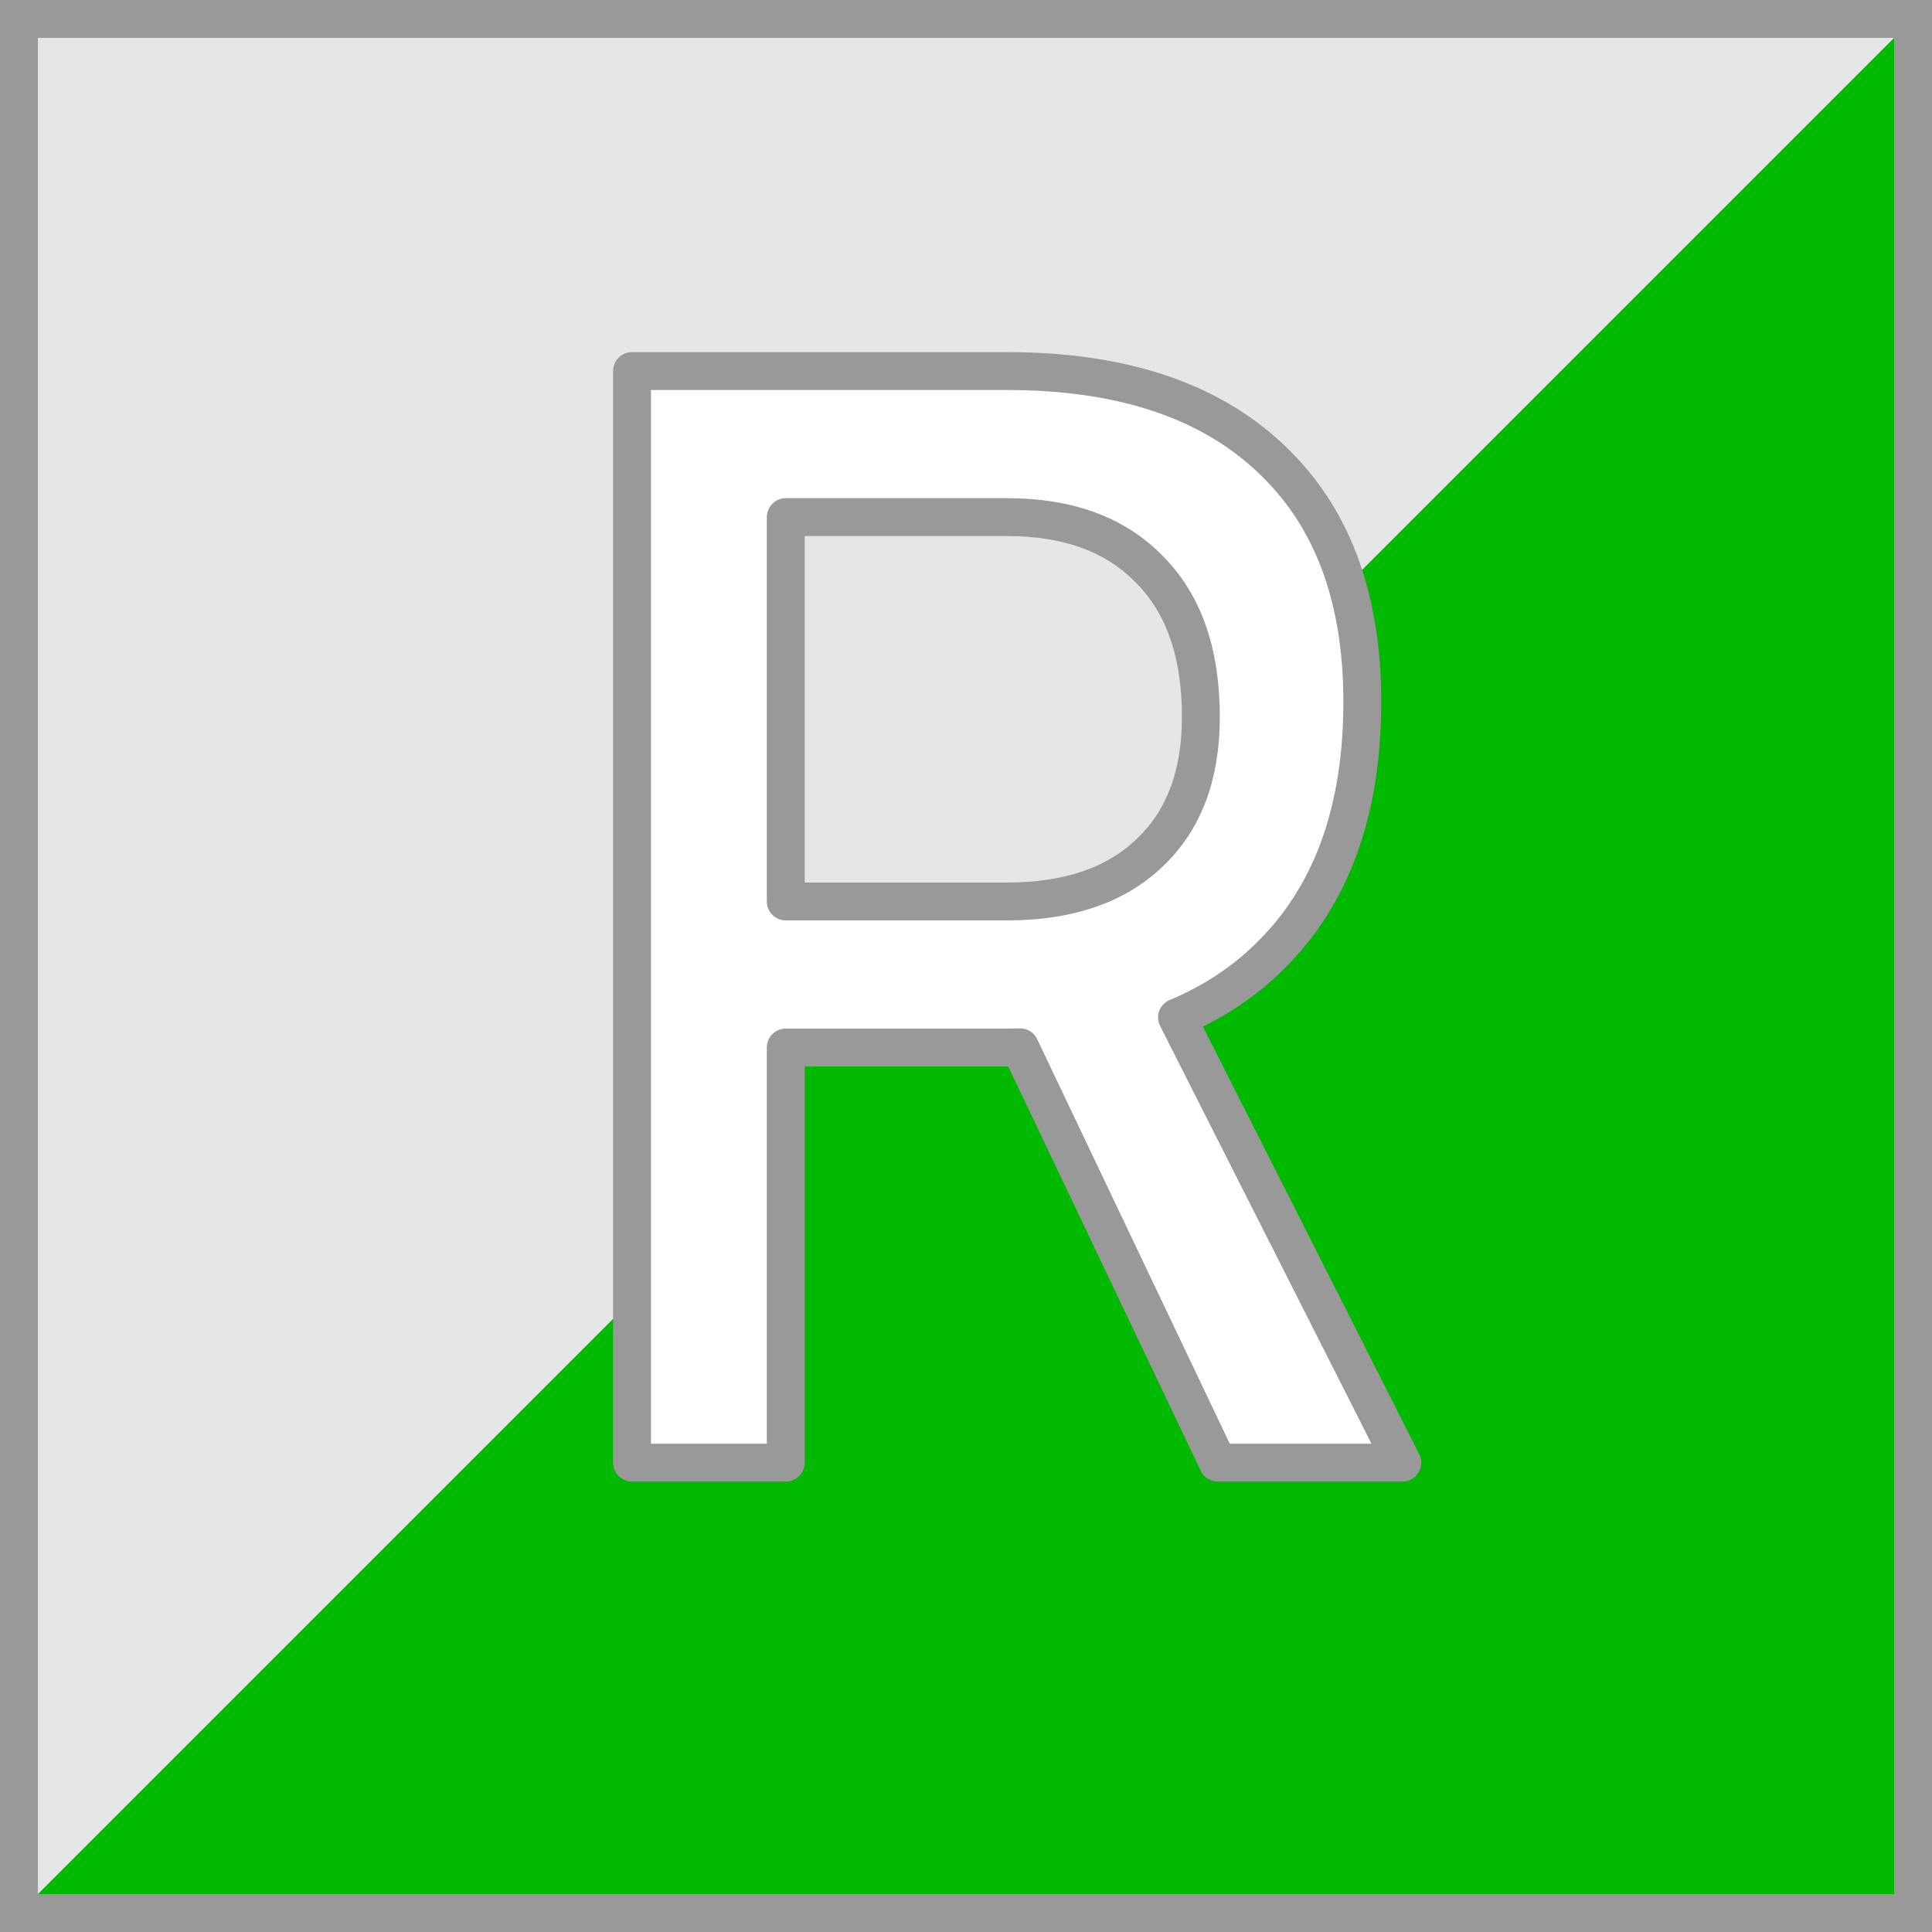 <?xml version="1.0" encoding="UTF-8" standalone="no"?>
<!-- Created with Inkscape (http://www.inkscape.org/) -->

<svg
   width="134.938mm"
   height="134.938mm"
   viewBox="0 0 134.938 134.938"
   version="1.1"
   id="svg5"
   inkscape:version="1.1.1 (3bf5ae0d25, 2021-09-20)"
   sodipodi:docname="logo3.svg"
   inkscape:export-filename="C:\MySoftware\Projects\RespectMyEyes-VSCode\icon3.png"
   inkscape:export-xdpi="48.188236"
   inkscape:export-ydpi="48.188236"
   xmlns:inkscape="http://www.inkscape.org/namespaces/inkscape"
   xmlns:sodipodi="http://sodipodi.sourceforge.net/DTD/sodipodi-0.dtd"
   xmlns="http://www.w3.org/2000/svg"
   xmlns:svg="http://www.w3.org/2000/svg">
  <rect x="0" y="0" width="134.938" height="134.938" fill="#333333" stroke="none"/>
  <sodipodi:namedview
     id="namedview7"
     pagecolor="#ffffff"
     bordercolor="#666666"
     borderopacity="1.0"
     inkscape:pageshadow="2"
     inkscape:pageopacity="0.0"
     inkscape:pagecheckerboard="0"
     inkscape:document-units="mm"
     showgrid="false"
     inkscape:object-paths="true"
     inkscape:snap-global="true"
     inkscape:zoom="0.38"
     inkscape:cx="-103.94737"
     inkscape:cy="606.57895"
     inkscape:window-width="1280"
     inkscape:window-height="1001"
     inkscape:window-x="1272"
     inkscape:window-y="-8"
     inkscape:window-maximized="1"
     inkscape:current-layer="layer1"
     inkscape:snap-smooth-nodes="true"
     inkscape:snap-intersection-paths="true"
     inkscape:snap-midpoints="true"
     inkscape:snap-center="true"
     inkscape:snap-object-midpoints="true"
     inkscape:snap-bbox="true"
     inkscape:object-nodes="true"
     inkscape:snap-bbox-midpoints="true"
     inkscape:snap-bbox-edge-midpoints="true"
     inkscape:bbox-nodes="true"
     inkscape:bbox-paths="true"
     inkscape:snap-to-guides="true"
     inkscape:snap-grids="true"
     inkscape:snap-page="false"
     fit-margin-top="0"
     fit-margin-left="0"
     fit-margin-right="0"
     fit-margin-bottom="0" />
  <defs
     id="defs2" />
  <g
     inkscape:label="Шар 1"
     inkscape:groupmode="layer"
     id="layer1"
     style="display:inline"
     transform="translate(-29.658,-47.42)">
    <path
       id="rect59"
       style="fill:#e6e6e6;fill-rule:evenodd;stroke:none;stroke-width:5.239;stroke-miterlimit:4;stroke-dasharray:none"
       d="M 30.981,48.743 V 181.034 H 163.272 V 48.743 Z"
       sodipodi:nodetypes="ccccc"
       inkscape:export-filename="D:\_temp\_delete\RespectMyEyes\rect59.png"
       inkscape:export-xdpi="96"
       inkscape:export-ydpi="96" />
    <path
       style="opacity:1;mix-blend-mode:normal;fill:#00b900;fill-opacity:1;fill-rule:nonzero;stroke:none;stroke-width:0.265;stroke-linecap:butt;stroke-linejoin:miter;stroke-miterlimit:4;stroke-dasharray:none;stroke-opacity:1"
       d="m 84.539,120.583 h 7.731 l -7.731,7.422 v -7.422"
       id="path21851" />
    <path
       style="mix-blend-mode:normal;fill:#00b900;fill-opacity:1;fill-rule:nonzero;stroke:#cccccc;stroke-width:0.265;stroke-linecap:butt;stroke-linejoin:miter;stroke-miterlimit:4;stroke-dasharray:0, 2.91;stroke-dashoffset:0;stroke-opacity:1;paint-order:stroke fill markers"
       d="M 30.981,181.034 163.272,48.743 V 181.034 H 30.981"
       id="path10123" />
    <path
       style="fill:#e6e6e6;fill-opacity:1;stroke:none;stroke-width:0.265px;stroke-linecap:butt;stroke-linejoin:miter;stroke-opacity:1"
       d="M 112.796,92.063 94.256,110.382 h 5.746 l 1.054,-0.024 3.657,-0.531 2.972,-1.174 2.875,-2.291 1.443,-2.048 1.175,-3.247 0.346,-3.008 -0.144,-3.189 -0.652,-3.032"
       id="path18888"
       sodipodi:nodetypes="cccccccccccc" />
    <path
       style="display:none;fill:none;stroke:#e6e6e6;stroke-width:1.323;stroke-linecap:butt;stroke-linejoin:miter;stroke-miterlimit:4;stroke-dasharray:none;stroke-opacity:1"
       d="M 30.981,181.034 73.801,138.214"
       id="path22346" />
    <path
       style="display:none;fill:none;stroke:#e6e6e6;stroke-width:1.323;stroke-linecap:butt;stroke-linejoin:miter;stroke-miterlimit:4;stroke-dasharray:none;stroke-opacity:1"
       d="M 123.737,88.278 163.272,48.743"
       id="path22494" />
    <path
       style="fill:none;stroke:#999999;stroke-width:2.646;stroke-linecap:square;stroke-linejoin:miter;stroke-miterlimit:5;stroke-dasharray:none;stroke-opacity:1;paint-order:markers fill stroke"
       d="M 30.981,48.743 H 163.272 V 181.034 H 30.981 V 48.743"
       id="path22146" />
    <path
       id="text2438"
       style="font-style:normal;font-variant:normal;font-weight:normal;font-stretch:normal;font-size:109.957px;line-height:1.25;font-family:'Cascadia Code';-inkscape-font-specification:'Cascadia Code, Normal';font-variant-ligatures:normal;font-variant-caps:normal;font-variant-numeric:normal;font-variant-east-asian:normal;fill:#ffffff;fill-opacity:1;stroke:#999999;stroke-width:2.646;stroke-linecap:round;stroke-linejoin:round;stroke-miterlimit:8;stroke-dasharray:none;paint-order:normal"
       d="m 73.801,73.336 v 76.24 h 10.738 v -28.993 h 15.463 c 0.305,0 0.603,-0.009 0.902,-0.015 l 13.809,29.008 h 12.886 l -15.733,-31.094 c 2.473,-1.032 4.623,-2.442 6.445,-4.234 4.331,-4.224 6.496,-10.165 6.496,-17.825 0,-7.373 -2.165,-13.065 -6.496,-17.073 -4.295,-4.009 -10.398,-6.013 -18.308,-6.013 H 84.539 Z m 10.738,10.201 h 15.463 c 4.259,0 7.57,1.217 9.933,3.651 2.398,2.398 3.597,5.834 3.597,10.308 0,4.08 -1.199,7.248 -3.597,9.503 -2.362,2.255 -5.673,3.382 -9.933,3.382 H 84.539 Z"
       sodipodi:nodetypes="ccccscccccscscccscscscc" />
  </g>
</svg>

